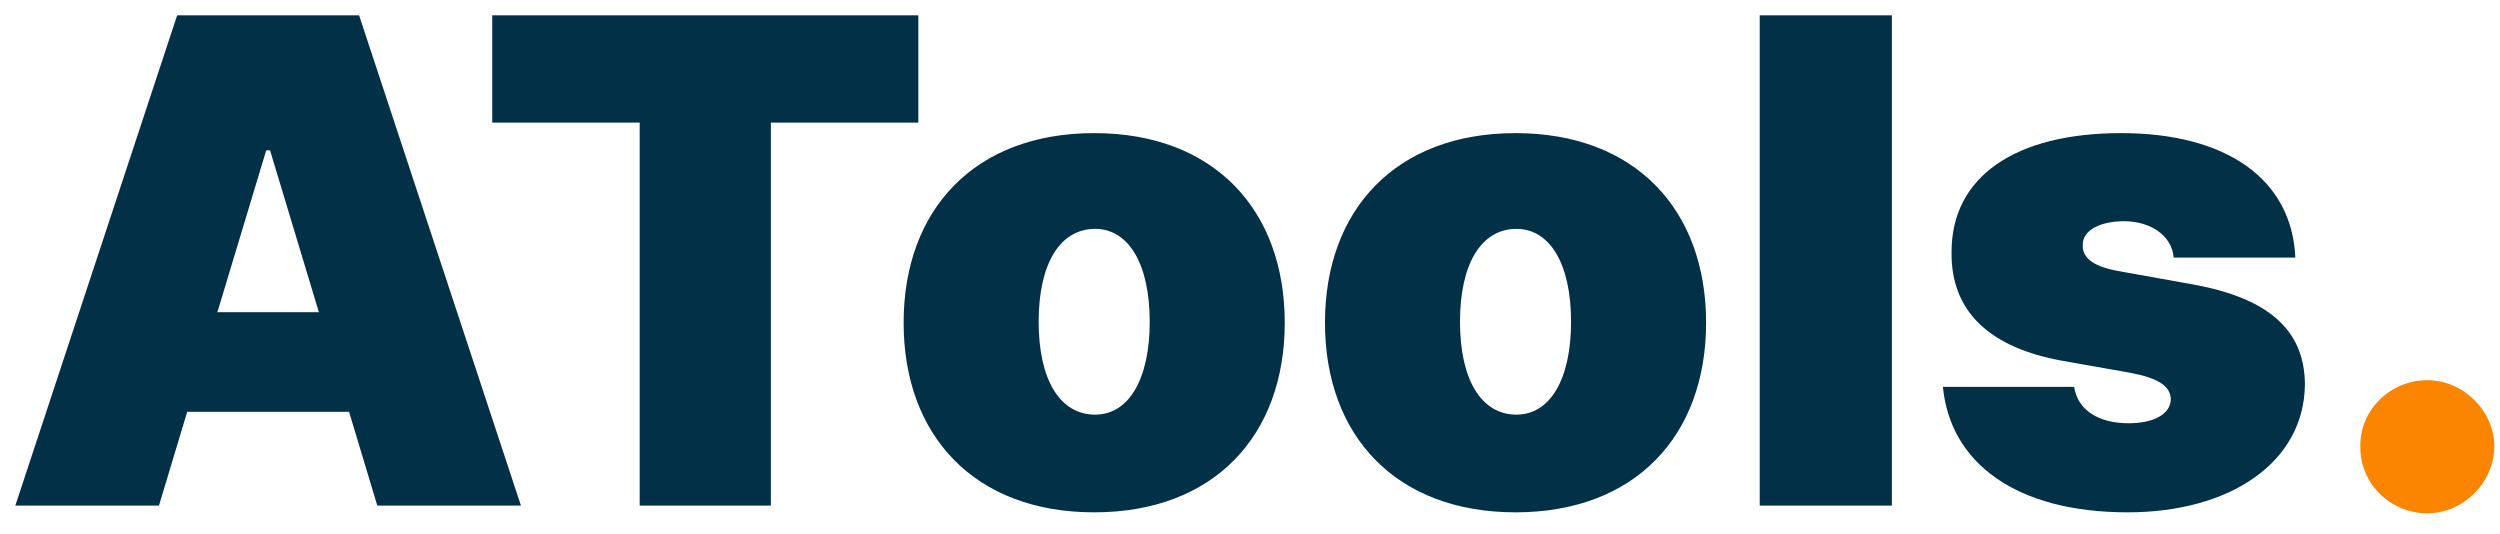 <svg width="89" height="19" viewBox="0 0 89 19" fill="none" xmlns="http://www.w3.org/2000/svg">
<path d="M5.659 18L6.665 14.659H12.426L13.432 18H18.546L12.784 0.545H6.307L0.545 18H5.659ZM7.739 11.114L9.477 5.352H9.614L11.352 11.114H7.739ZM17.523 4.364H22.773V18H27.443V4.364H32.693V0.545H17.523V4.364ZM38.953 18.239C43.215 18.239 45.737 15.511 45.737 11.489C45.737 7.466 43.215 4.739 38.953 4.739C34.692 4.739 32.169 7.466 32.169 11.489C32.169 15.511 34.692 18.239 38.953 18.239ZM38.987 14.761C37.726 14.761 36.976 13.508 36.976 11.454C36.976 9.401 37.726 8.148 38.987 8.148C40.18 8.148 40.93 9.401 40.93 11.454C40.93 13.508 40.18 14.761 38.987 14.761ZM53.953 18.239C58.215 18.239 60.737 15.511 60.737 11.489C60.737 7.466 58.215 4.739 53.953 4.739C49.692 4.739 47.169 7.466 47.169 11.489C47.169 15.511 49.692 18.239 53.953 18.239ZM53.987 14.761C52.726 14.761 51.976 13.508 51.976 11.454C51.976 9.401 52.726 8.148 53.987 8.148C55.18 8.148 55.93 9.401 55.93 11.454C55.93 13.508 55.18 14.761 53.987 14.761ZM67.351 0.545H62.646V18H67.351V0.545ZM81.714 9.17C81.594 6.401 79.293 4.739 75.509 4.739C71.768 4.739 69.458 6.273 69.475 9C69.458 11.062 70.796 12.383 73.464 12.852L75.782 13.261C76.805 13.449 77.265 13.722 77.282 14.216C77.265 14.761 76.643 15.068 75.782 15.068C74.717 15.068 73.967 14.608 73.839 13.773H69.168C69.424 16.457 71.742 18.239 75.748 18.239C79.37 18.239 82.038 16.474 82.055 13.671C82.038 11.736 80.742 10.611 78.066 10.125L75.407 9.648C74.41 9.469 74.129 9.111 74.146 8.727C74.129 8.182 74.802 7.875 75.612 7.875C76.54 7.875 77.316 8.369 77.384 9.17H81.714Z" fill="#023047"/>
<path d="M86.414 18.273C87.667 18.273 88.783 17.216 88.8 15.886C88.783 14.591 87.667 13.534 86.414 13.534C85.093 13.534 84.011 14.591 84.028 15.886C84.011 17.216 85.093 18.273 86.414 18.273Z" fill="#FB8500"/>
</svg>
